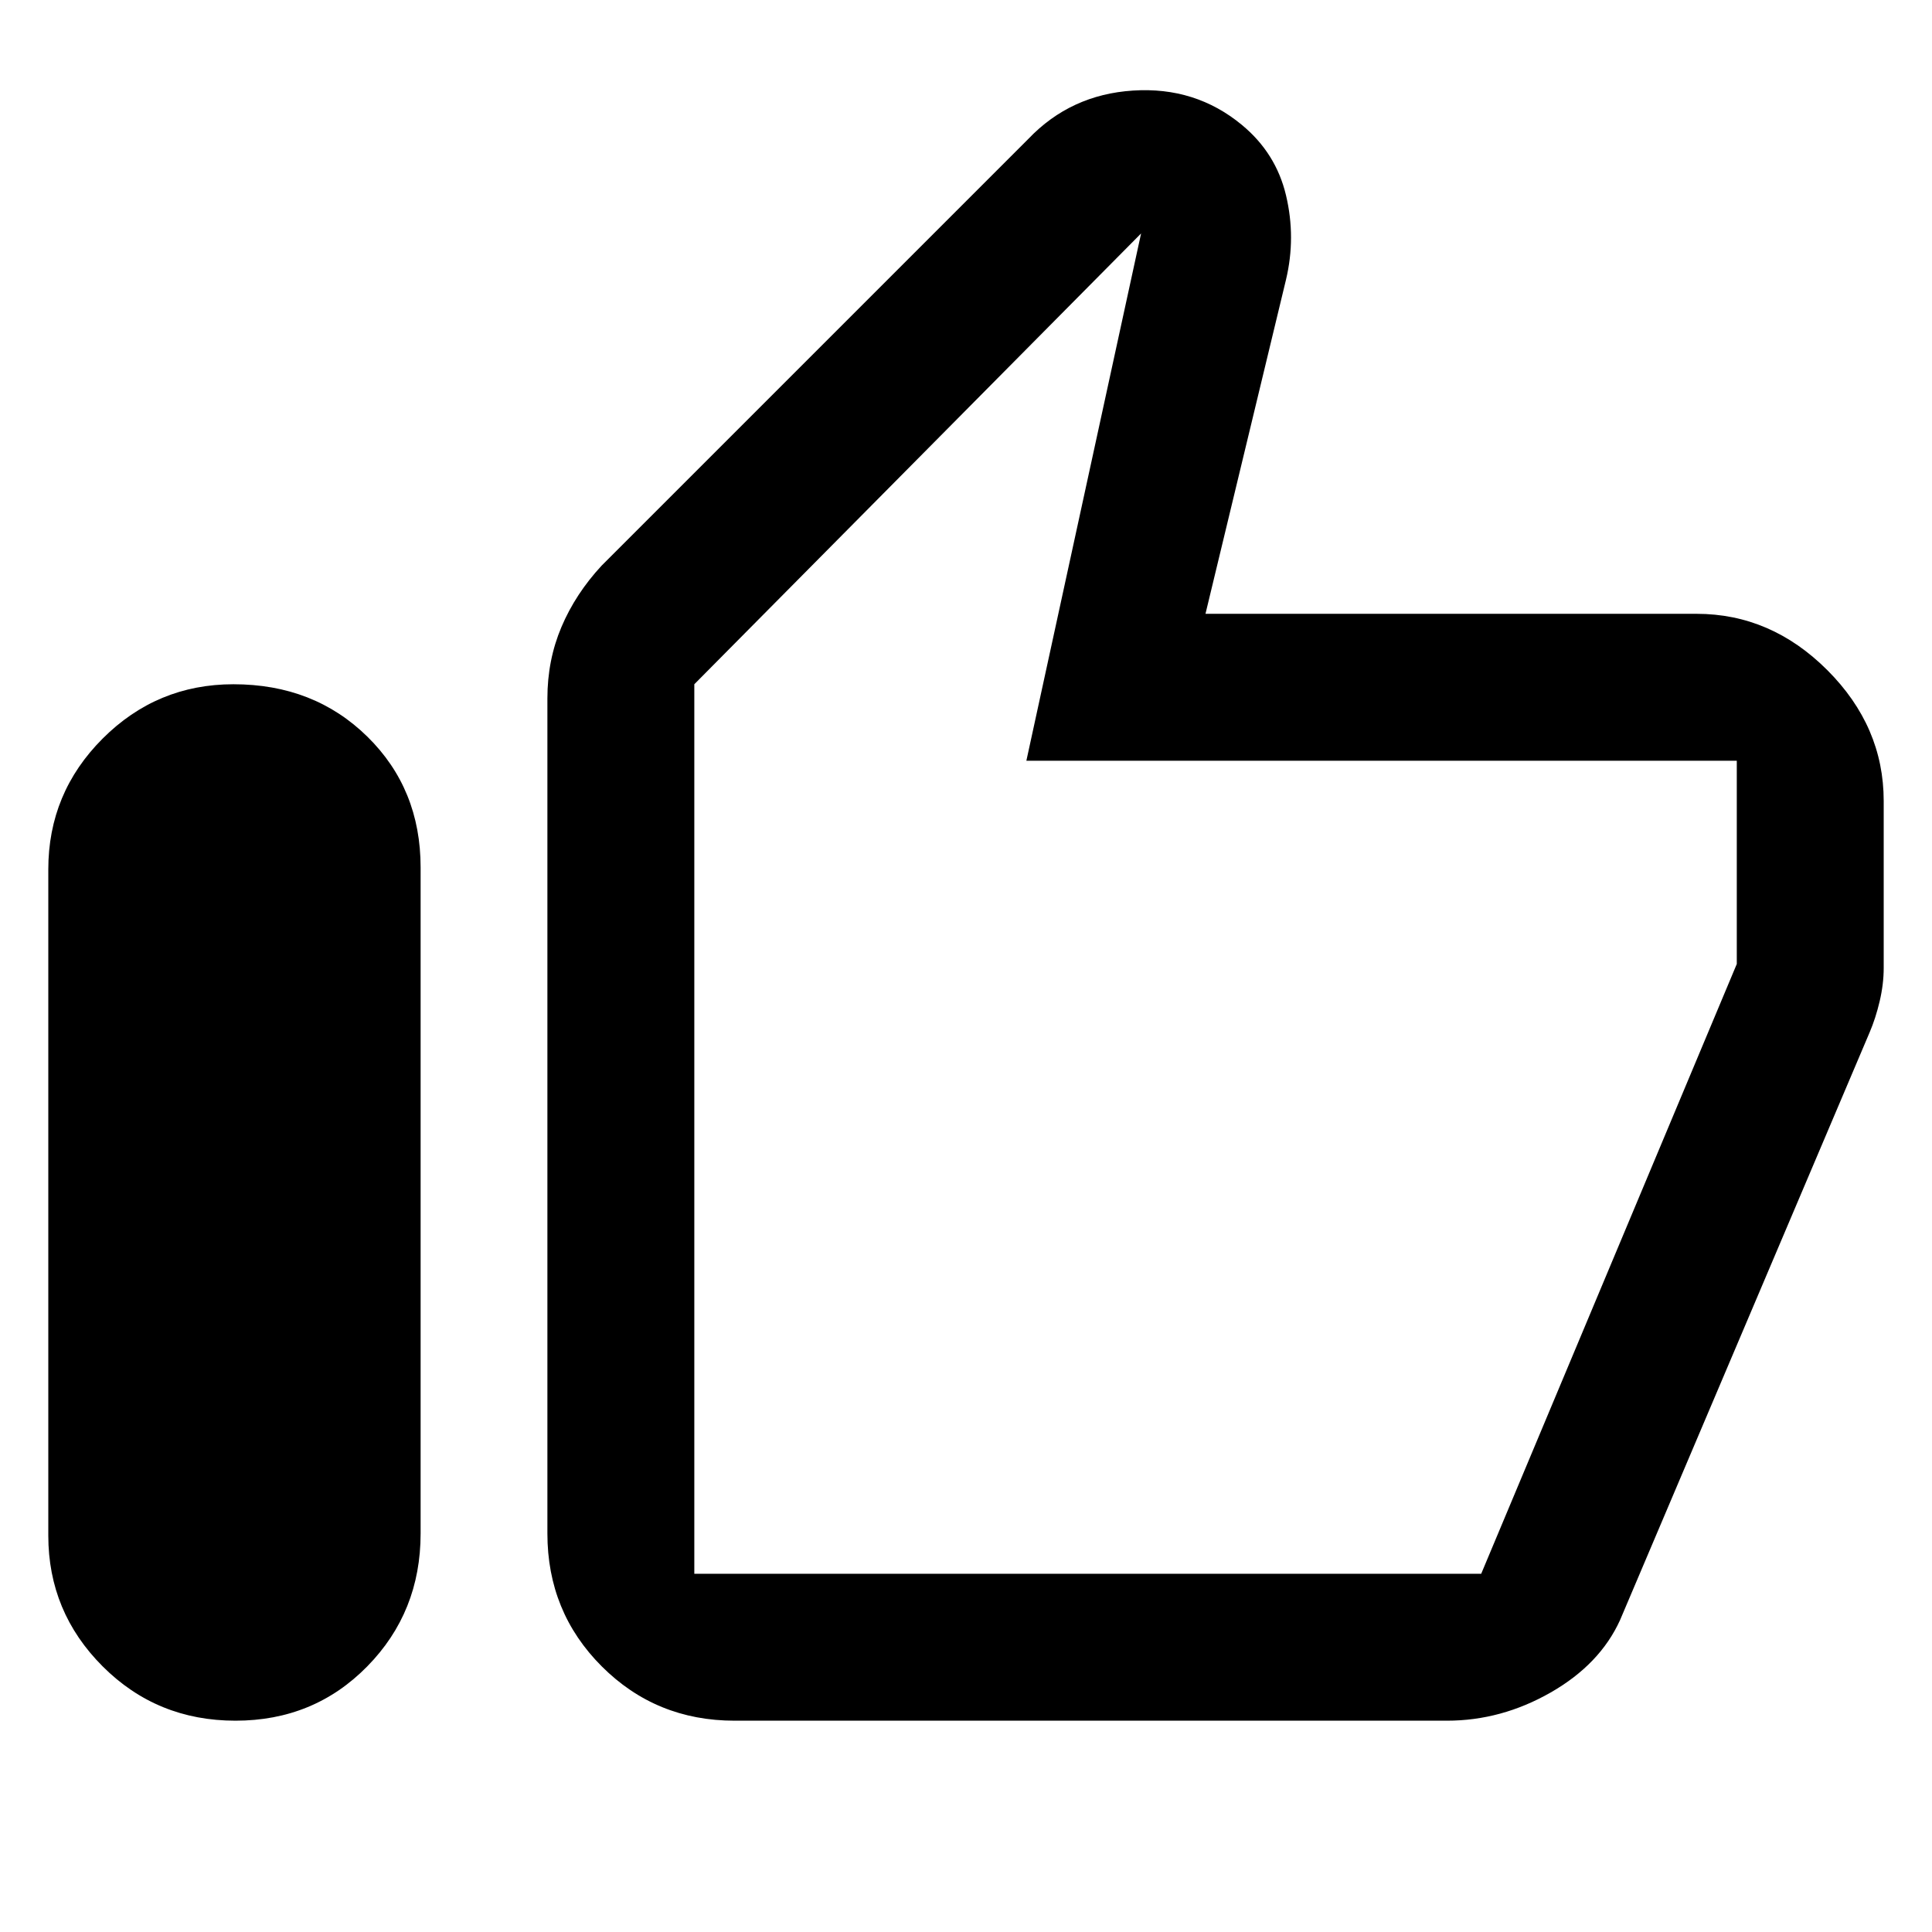 <svg xmlns="http://www.w3.org/2000/svg" height="48" width="48"><path d="M5.85 42.75Q3.9 42.75 2.55 41.4Q1.2 40.05 1.2 38.15V21.6Q1.2 19.7 2.55 18.35Q3.9 17 5.8 17Q7.8 17 9.125 18.3Q10.45 19.6 10.45 21.55V38.1Q10.45 40.05 9.125 41.4Q7.8 42.75 5.85 42.75ZM18.25 42.75Q16.3 42.75 14.95 41.4Q13.6 40.05 13.6 38.1V17.35Q13.6 16.4 13.95 15.575Q14.3 14.75 14.95 14.05L25.55 3.45Q26.6 2.35 28.15 2.25Q29.7 2.15 30.85 3.1Q31.7 3.8 31.95 4.85Q32.2 5.9 31.95 6.95L29.95 15.25H42.15Q44 15.25 45.4 16.65Q46.8 18.05 46.8 19.9V24.05Q46.8 24.45 46.7 24.875Q46.6 25.3 46.45 25.65L40.25 40.25Q39.75 41.35 38.525 42.05Q37.3 42.75 35.95 42.75ZM17.25 39.1H36.8Q36.8 39.1 36.8 39.1Q36.8 39.1 36.8 39.1L43.15 23.95Q43.15 23.95 43.15 23.95Q43.15 23.95 43.15 23.95V18.9Q43.15 18.9 43.15 18.9Q43.15 18.9 43.15 18.9H25.5L28.35 5.8L17.25 17V39.1Q17.25 39.1 17.25 39.1Q17.25 39.1 17.25 39.1ZM17.25 39.1Q17.25 39.1 17.25 39.1Q17.25 39.1 17.25 39.1V17V18.9Q17.25 18.9 17.25 18.9Q17.25 18.9 17.25 18.9V23.95Q17.25 23.95 17.25 23.95Q17.25 23.95 17.25 23.95V39.1Q17.25 39.1 17.25 39.1Q17.25 39.1 17.25 39.1Z"/></svg>